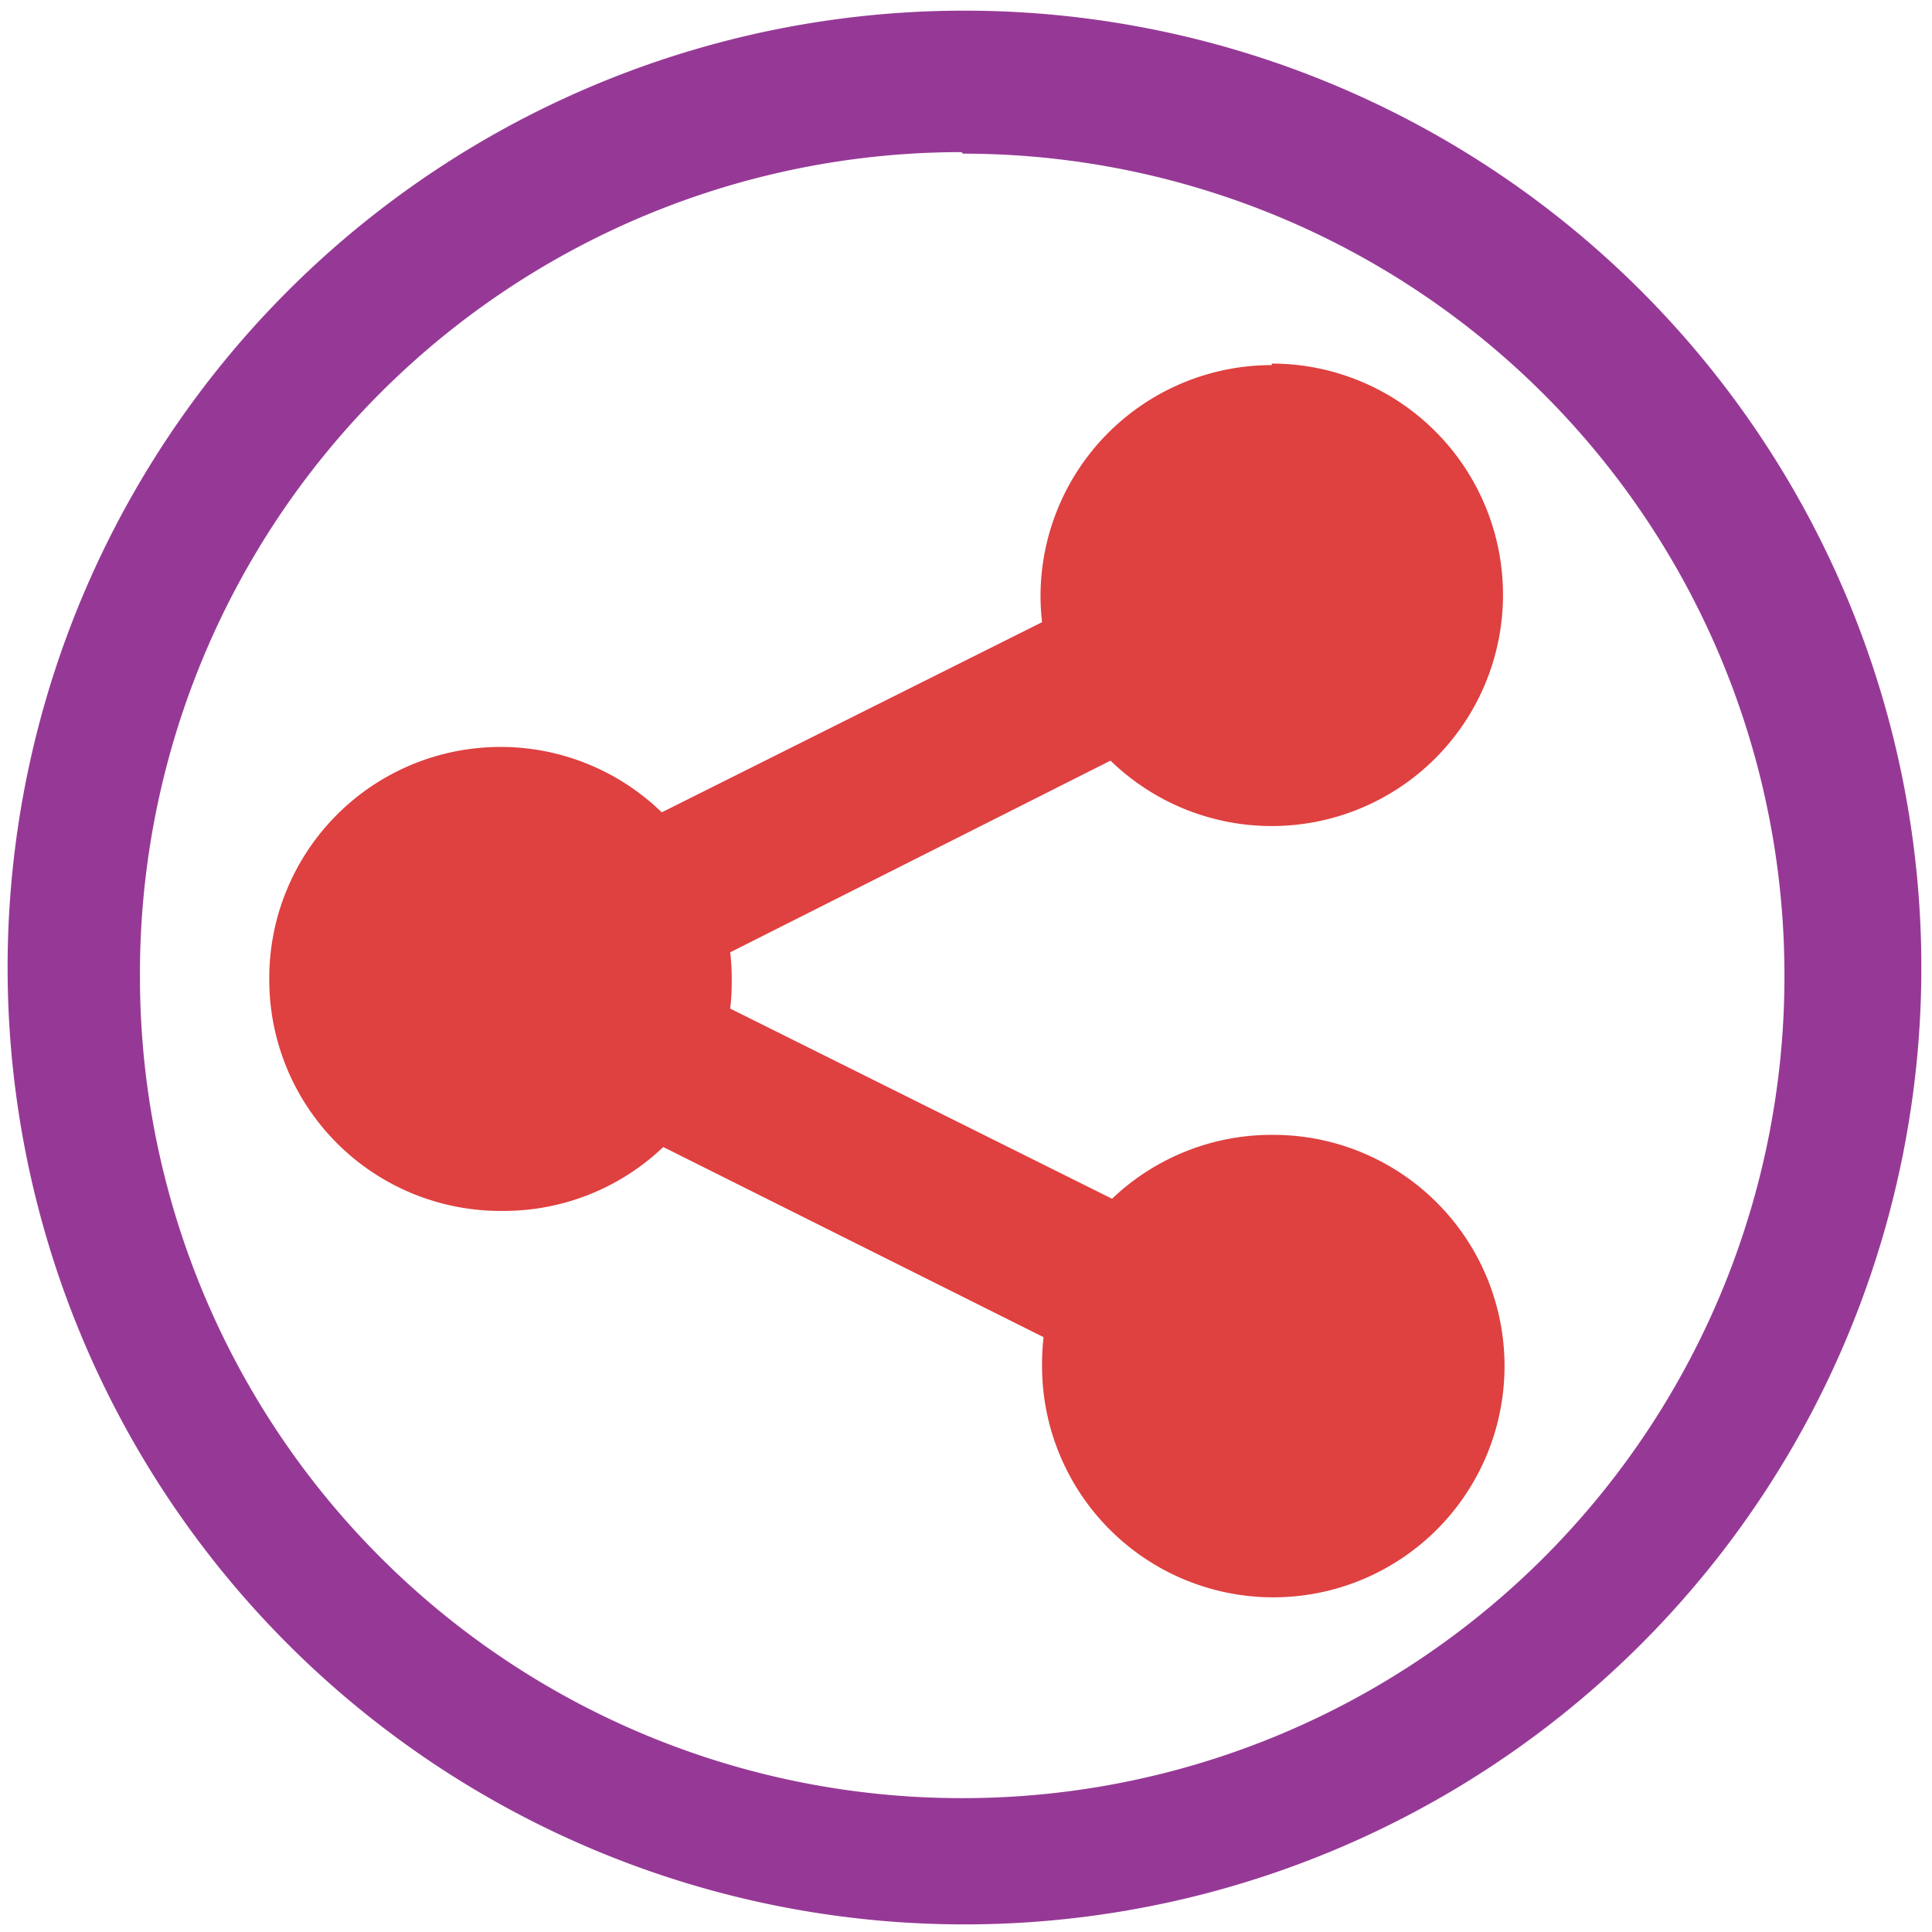<svg xmlns="http://www.w3.org/2000/svg" width="48" height="48" viewBox="0 0 12.7 12.7"><path d="M6.34.07a6.29 6.29 0 0 0-6.29 6.3 6.29 6.29 0 0 0 6.3 6.28 6.29 6.29 0 0 0 6.28-6.29A6.29 6.29 0 0 0 6.34.07zm-.01.94a5.4 5.4 0 0 1 5.4 5.4 5.4 5.4 0 0 1-5.4 5.41 5.4 5.4 0 0 1-5.41-5.4A5.4 5.4 0 0 1 6.32 1z" fill="#963996"/><path d="M8.36 2.4A1.52 1.52 0 0 0 6.84 3.9a1.52 1.52 0 0 0 .01.19l-2.5 1.25a1.52 1.52 0 0 0-1.06-.43 1.52 1.52 0 0 0-1.52 1.52A1.52 1.52 0 0 0 3.3 7.96a1.52 1.52 0 0 0 1.06-.42l2.5 1.25a1.52 1.52 0 0 0-.01.19 1.52 1.52 0 0 0 1.52 1.52 1.52 1.52 0 0 0 1.52-1.52 1.52 1.52 0 0 0-1.52-1.52 1.52 1.52 0 0 0-1.06.42L4.8 6.63a1.52 1.52 0 0 0 .01-.19 1.52 1.52 0 0 0-.01-.18L7.3 5a1.52 1.52 0 0 0 1.06.43 1.52 1.52 0 0 0 1.52-1.52 1.52 1.52 0 0 0-1.52-1.52z" fill="#d40000" opacity=".75"/></svg>
